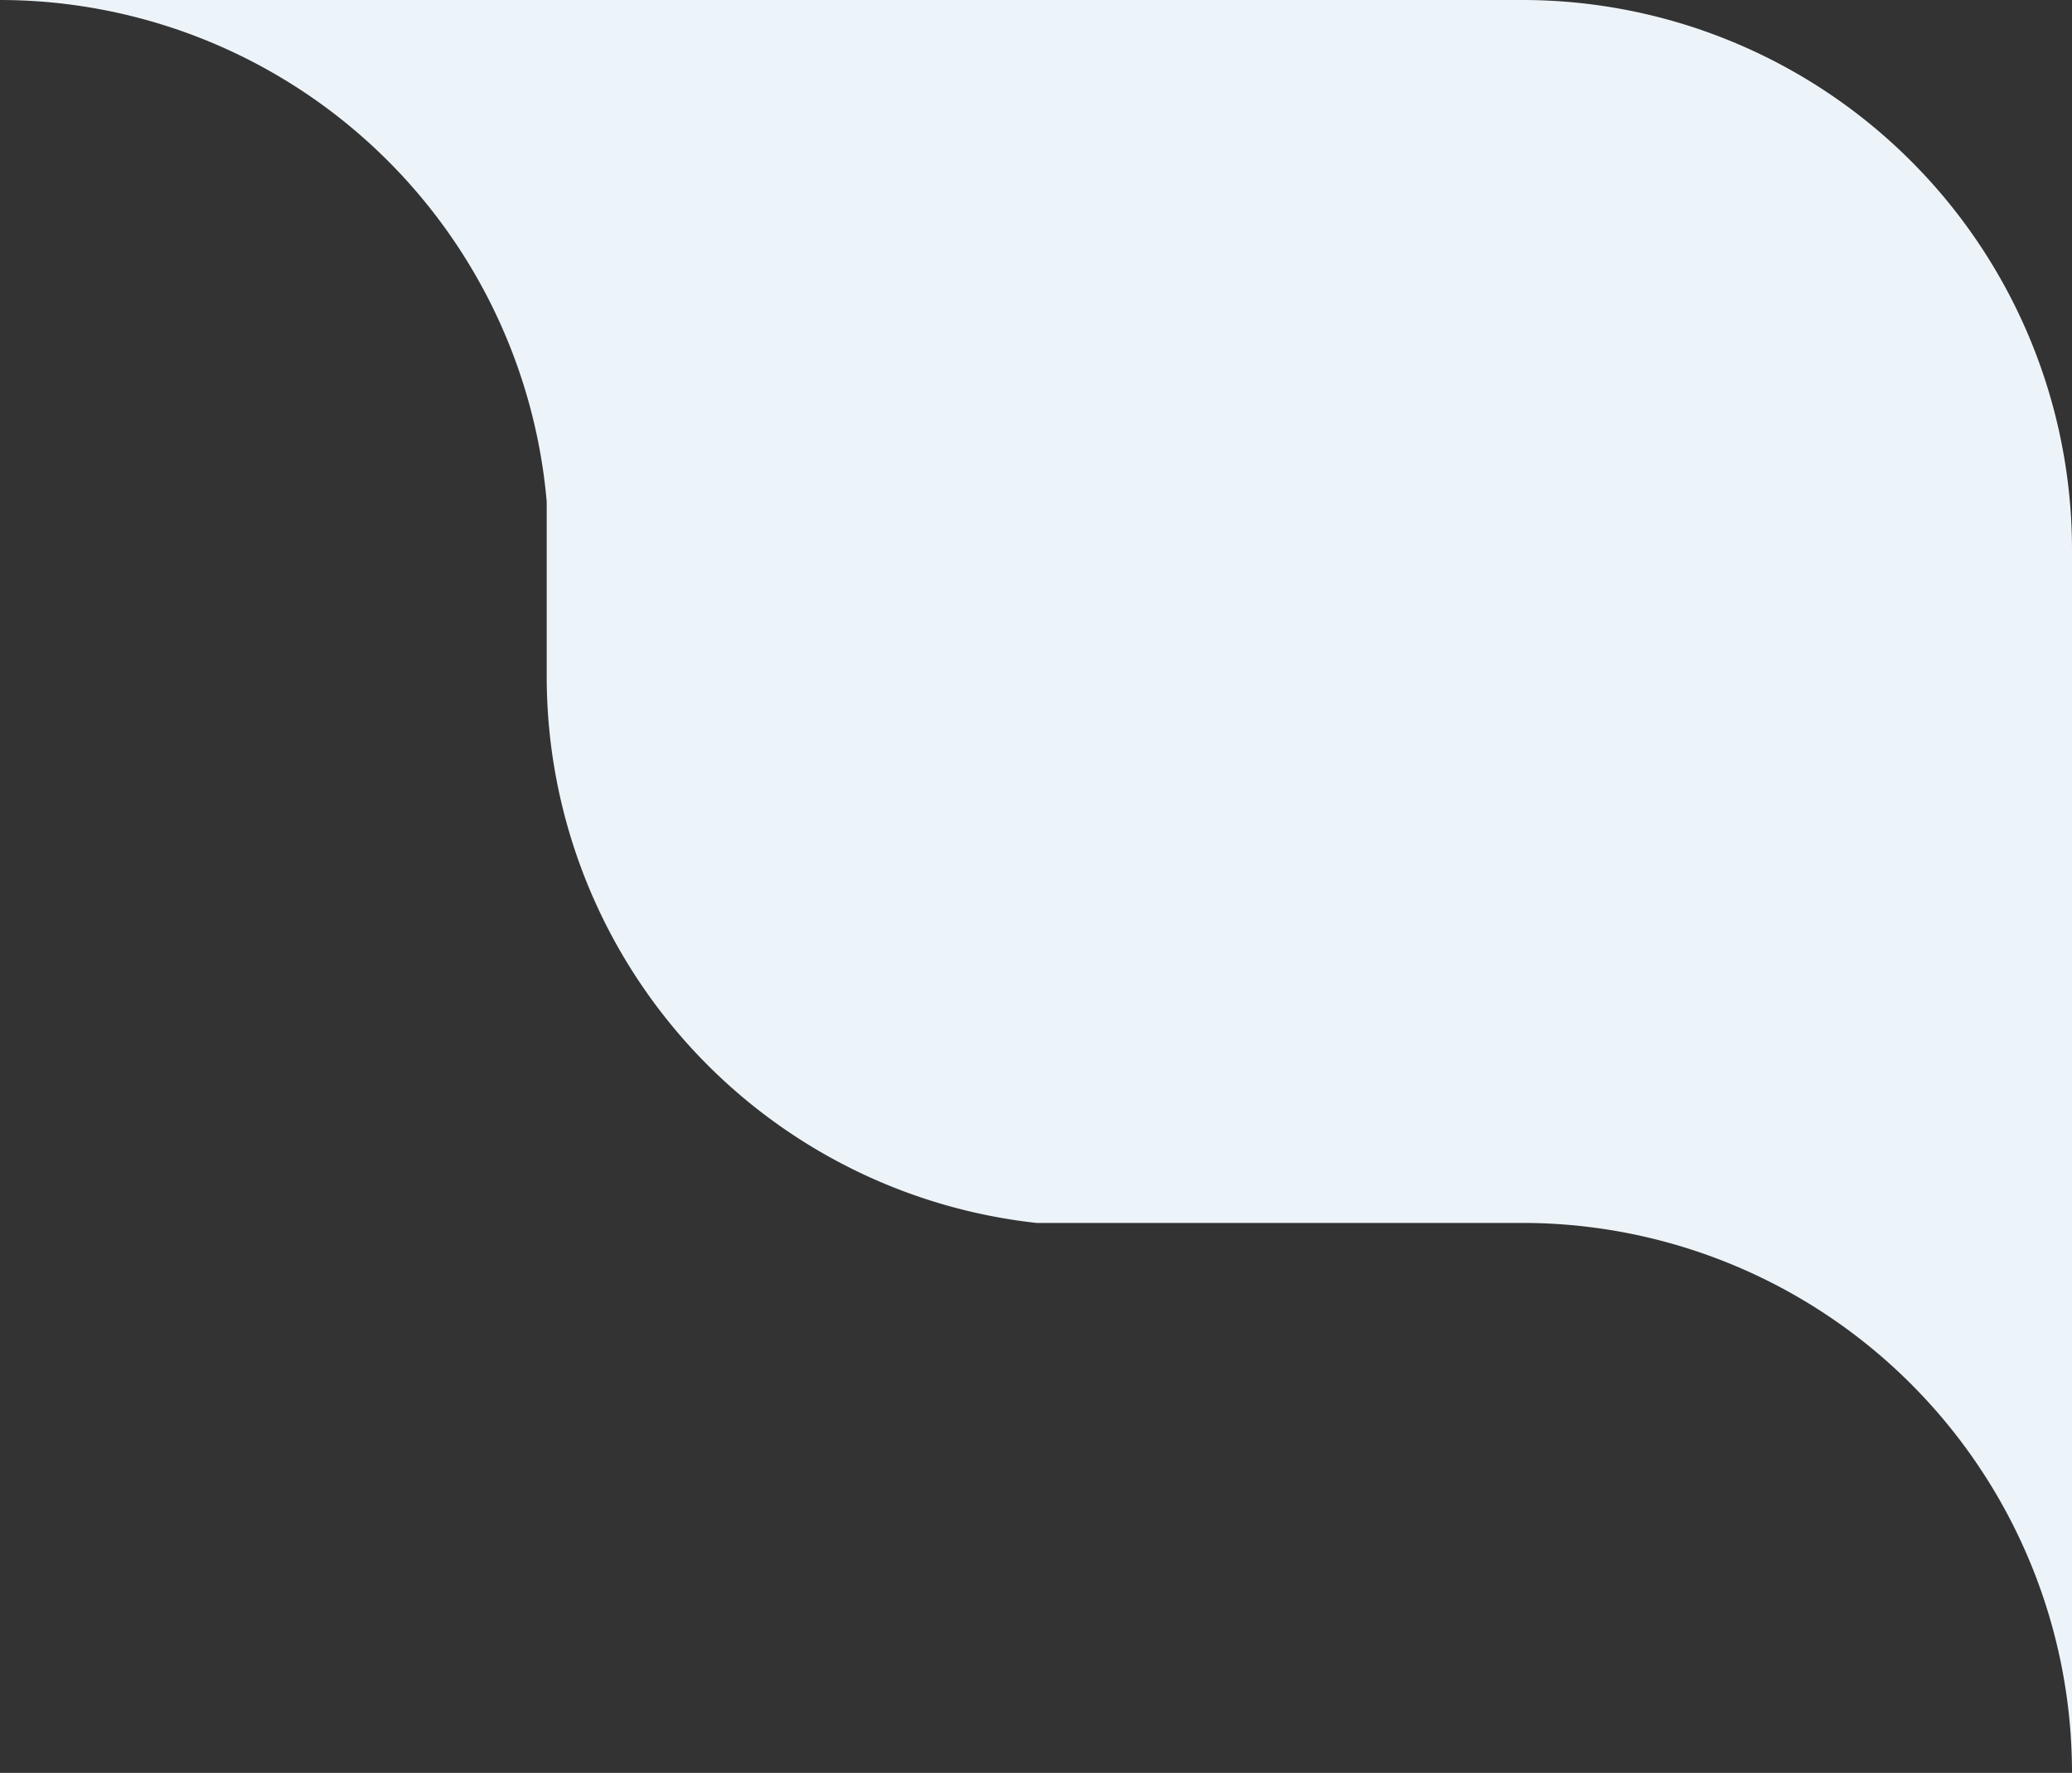 <svg xmlns="http://www.w3.org/2000/svg" viewBox="0 0 149.59 127.98"><rect x="0" y="0" width="149.59" height="127.98" fill="#333333" stroke="none"/><defs><style>.a{fill:#edf4f9;}</style></defs><path class="a" d="M149.59,48.54V39.67A39.69,39.69,0,0,0,109.9,0H0A39.65,39.65,0,0,1,39.47,36.21V48.84A39.69,39.69,0,0,0,74.83,88.28H109.9A39.69,39.69,0,0,1,149.59,128Z"/></svg>